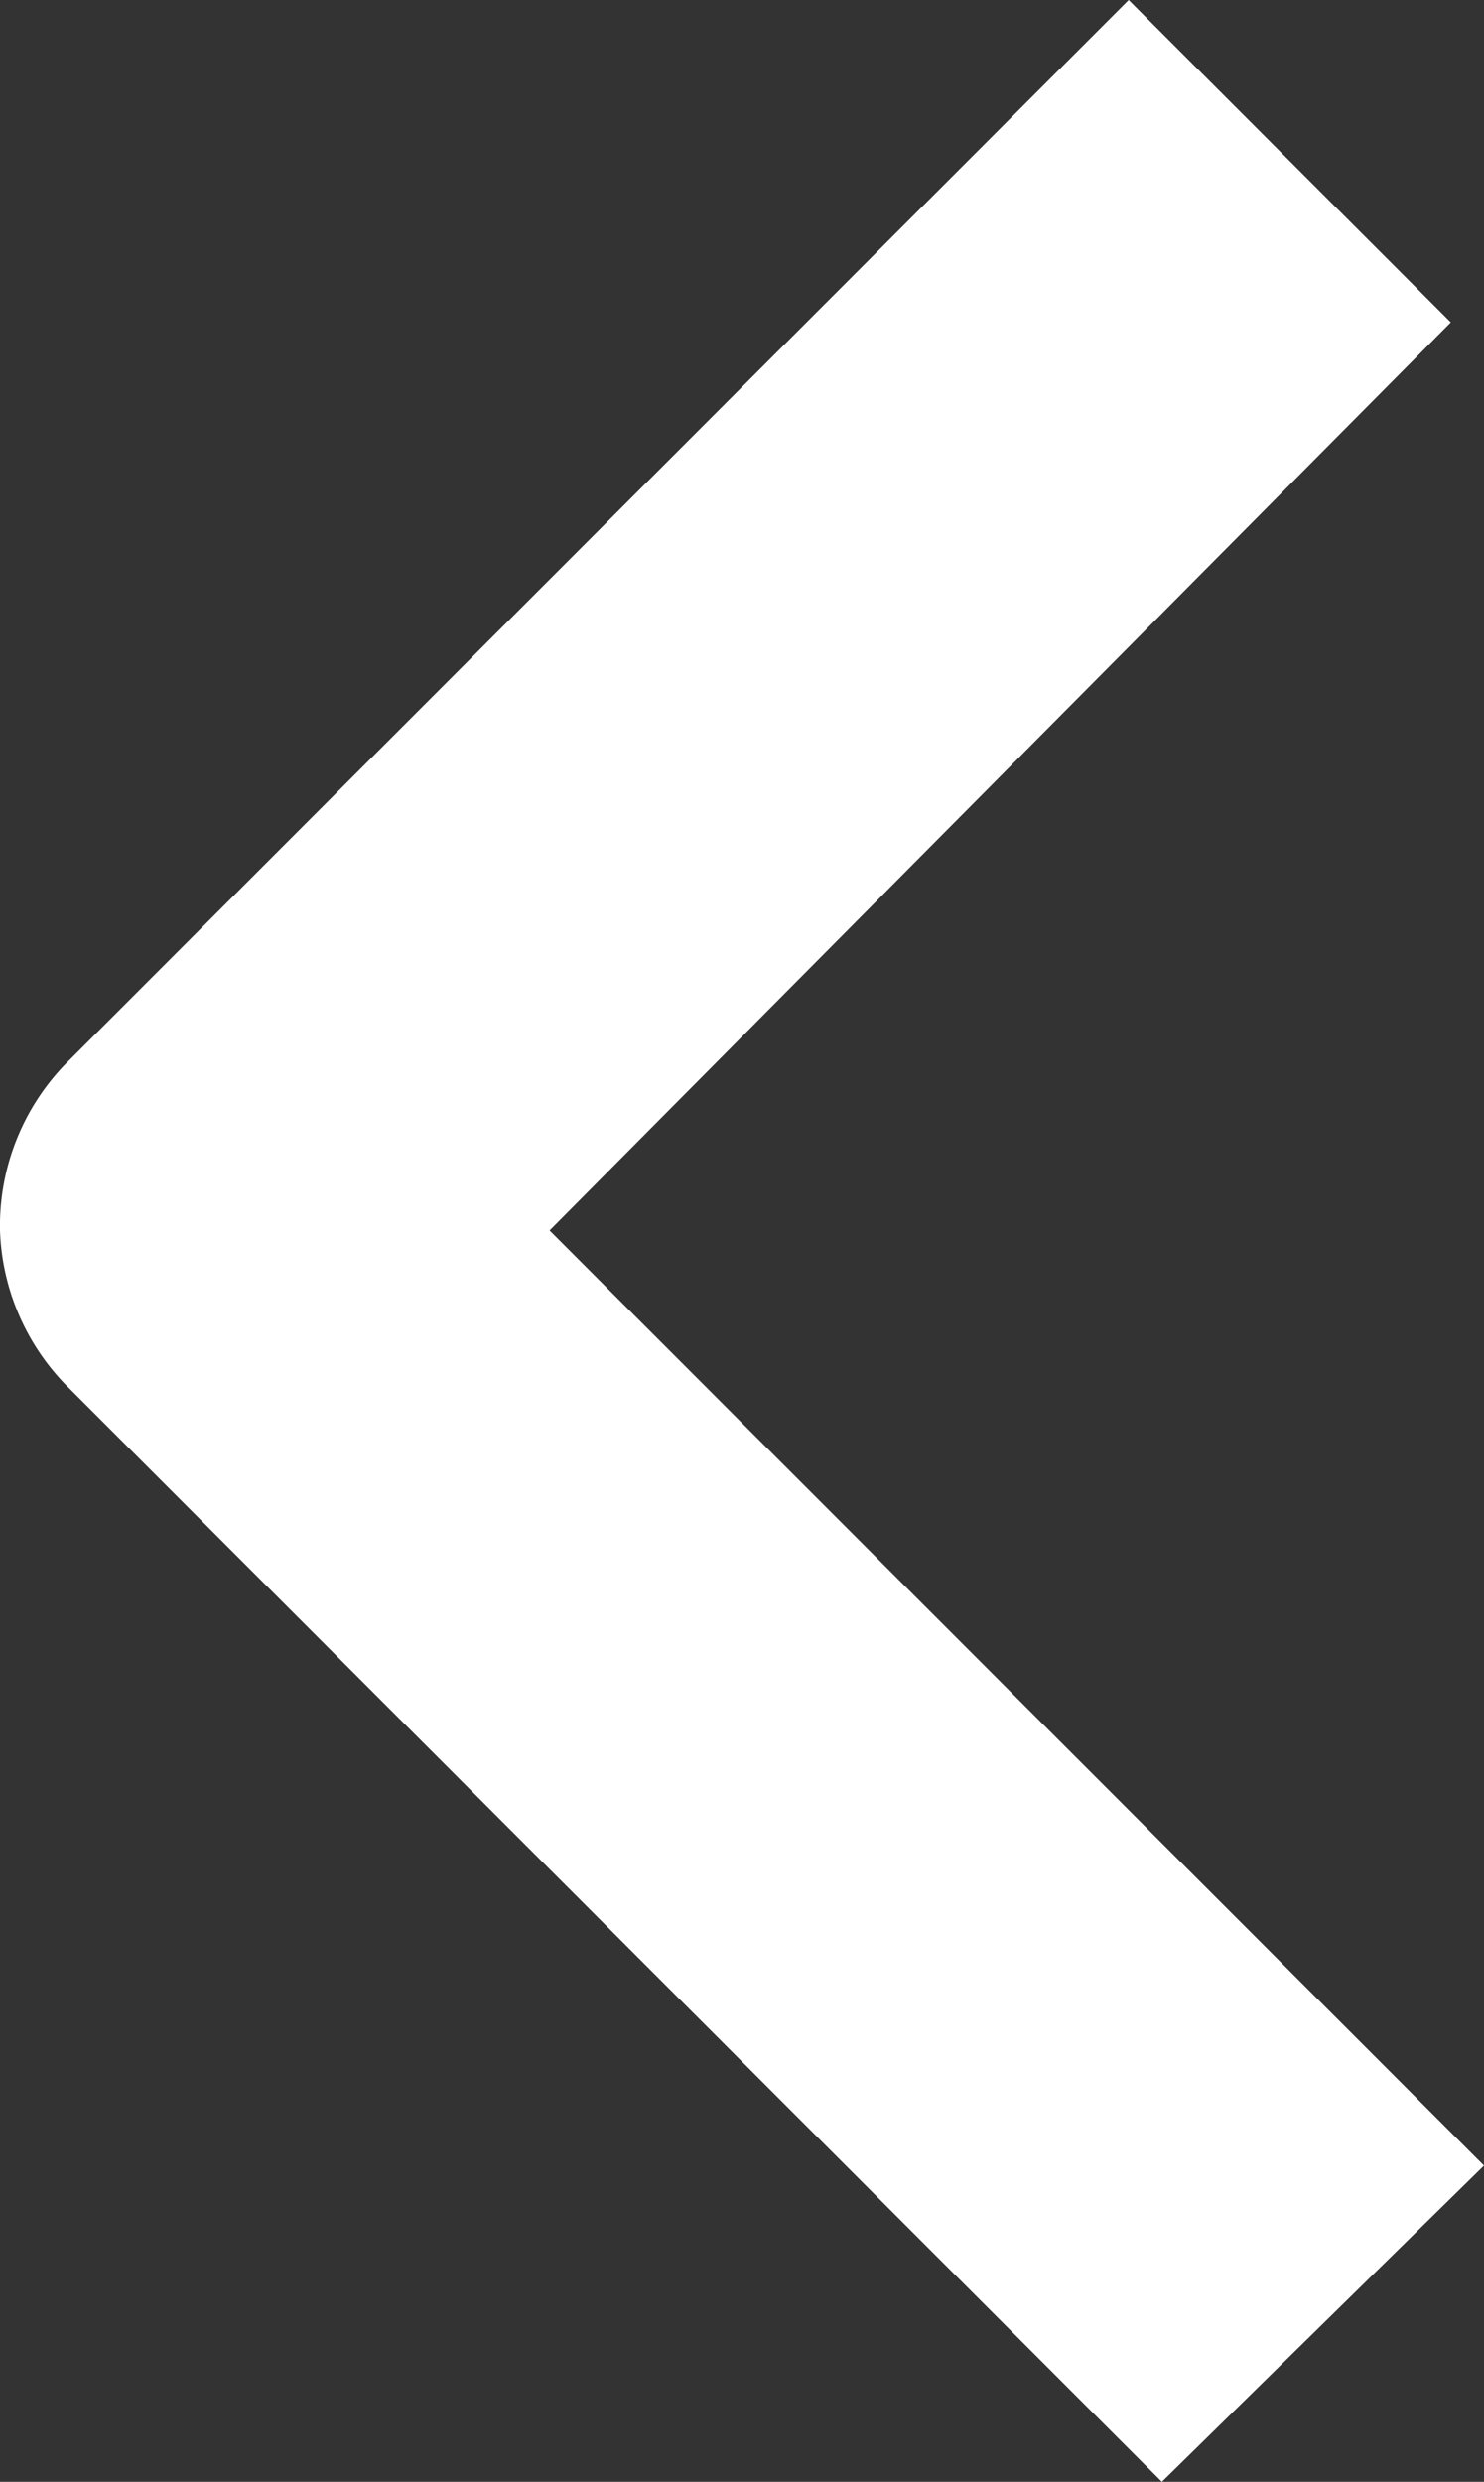 <svg xmlns="http://www.w3.org/2000/svg" viewBox="0 0 12.07 20.17"><rect x="0" y="0" width="12.07" height="20.17" fill="#333333" stroke="none"/><defs><style>.cls-1{fill:#fff;}</style></defs><g id="Layer_2" data-name="Layer 2"><g id="Layer_1-2" data-name="Layer 1"><path class="cls-1" d="M0,10H0A1.89,1.89,0,0,1,.54,8.64L9.18,0,11.8,2.62,4.47,10l7.6,7.6L9.45,20.17.54,11.26A1.89,1.89,0,0,1,0,10Z"/></g></g></svg>